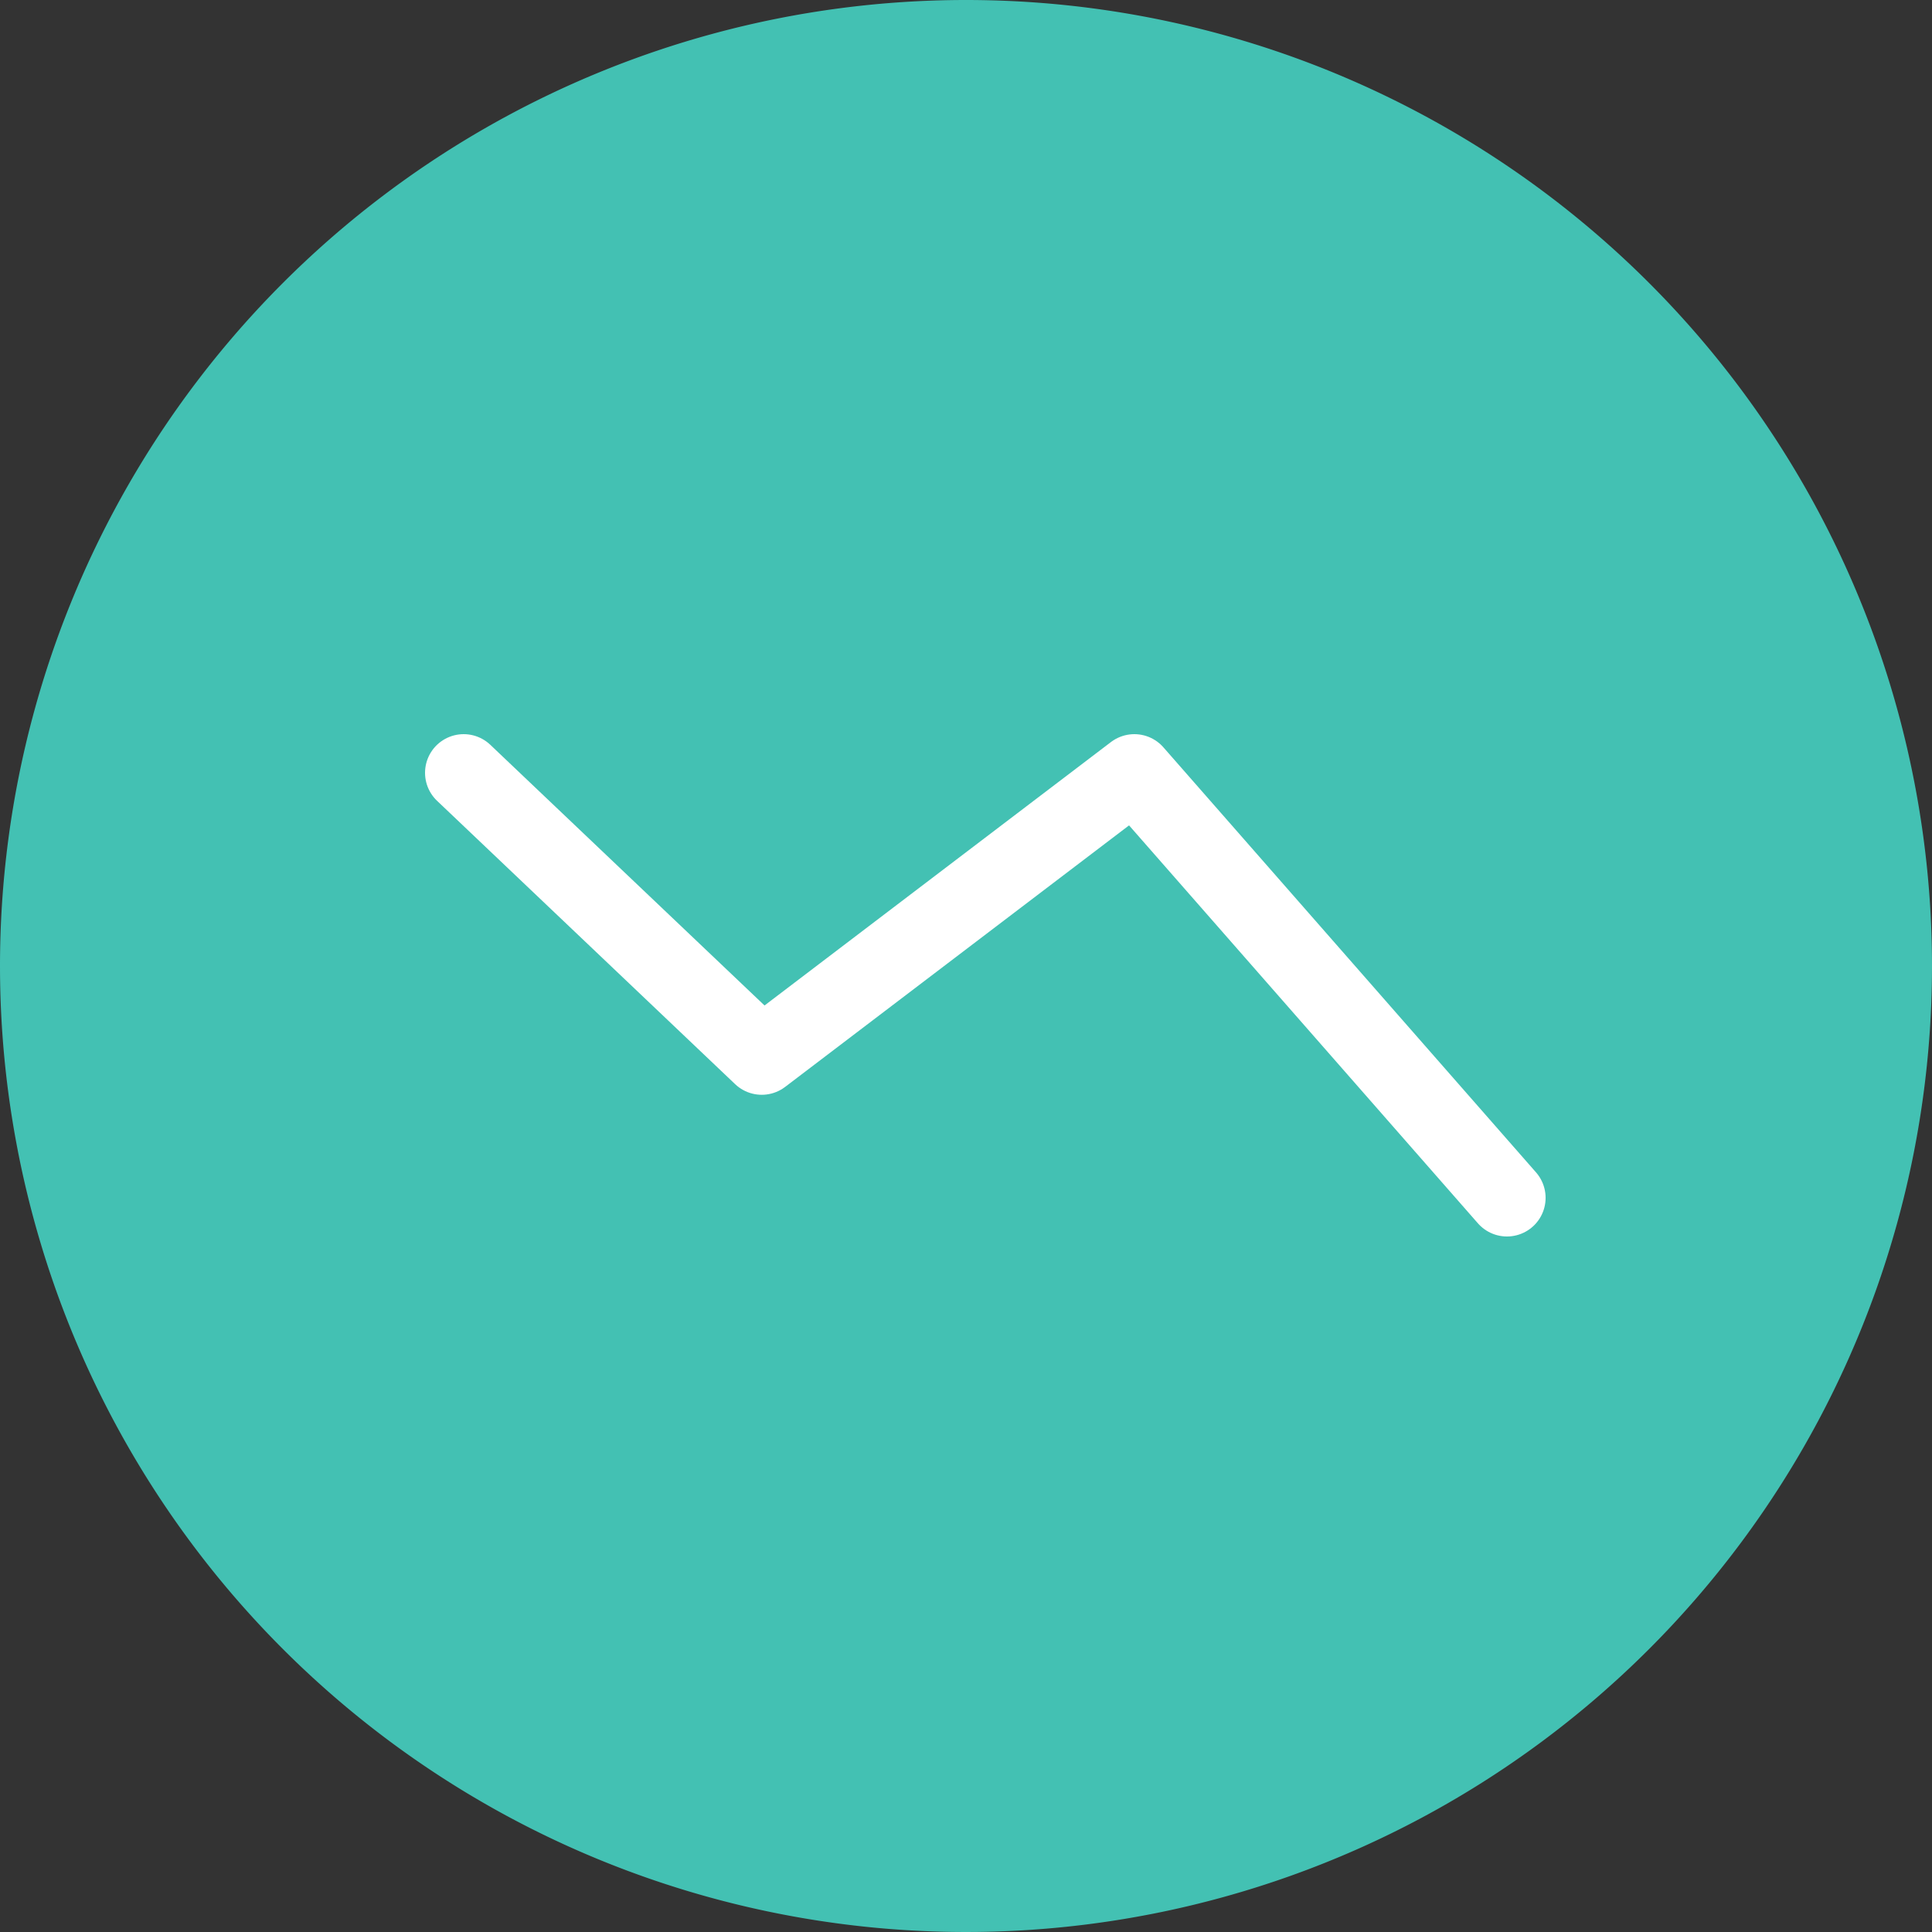 <svg xmlns="http://www.w3.org/2000/svg" width="50" height="50" viewBox="0 0 50 50"><rect x="0" y="0" width="50" height="50" fill="#333333" stroke="none"/><defs><style>.a{fill:#43c1b3;}.b{fill:none;stroke:#fff;stroke-linecap:round;stroke-linejoin:round;stroke-miterlimit:10;stroke-width:2px;}</style></defs><g transform="translate(-1161 -1350)"><path class="a" d="M25,0A25,25,0,1,1,0,25,25,25,0,0,1,25,0Z" transform="translate(1161 1350)"/><path class="b" d="M27,11,17.357,0,7.714,7.333,0,0" transform="translate(1173 1370)"/></g></svg>
